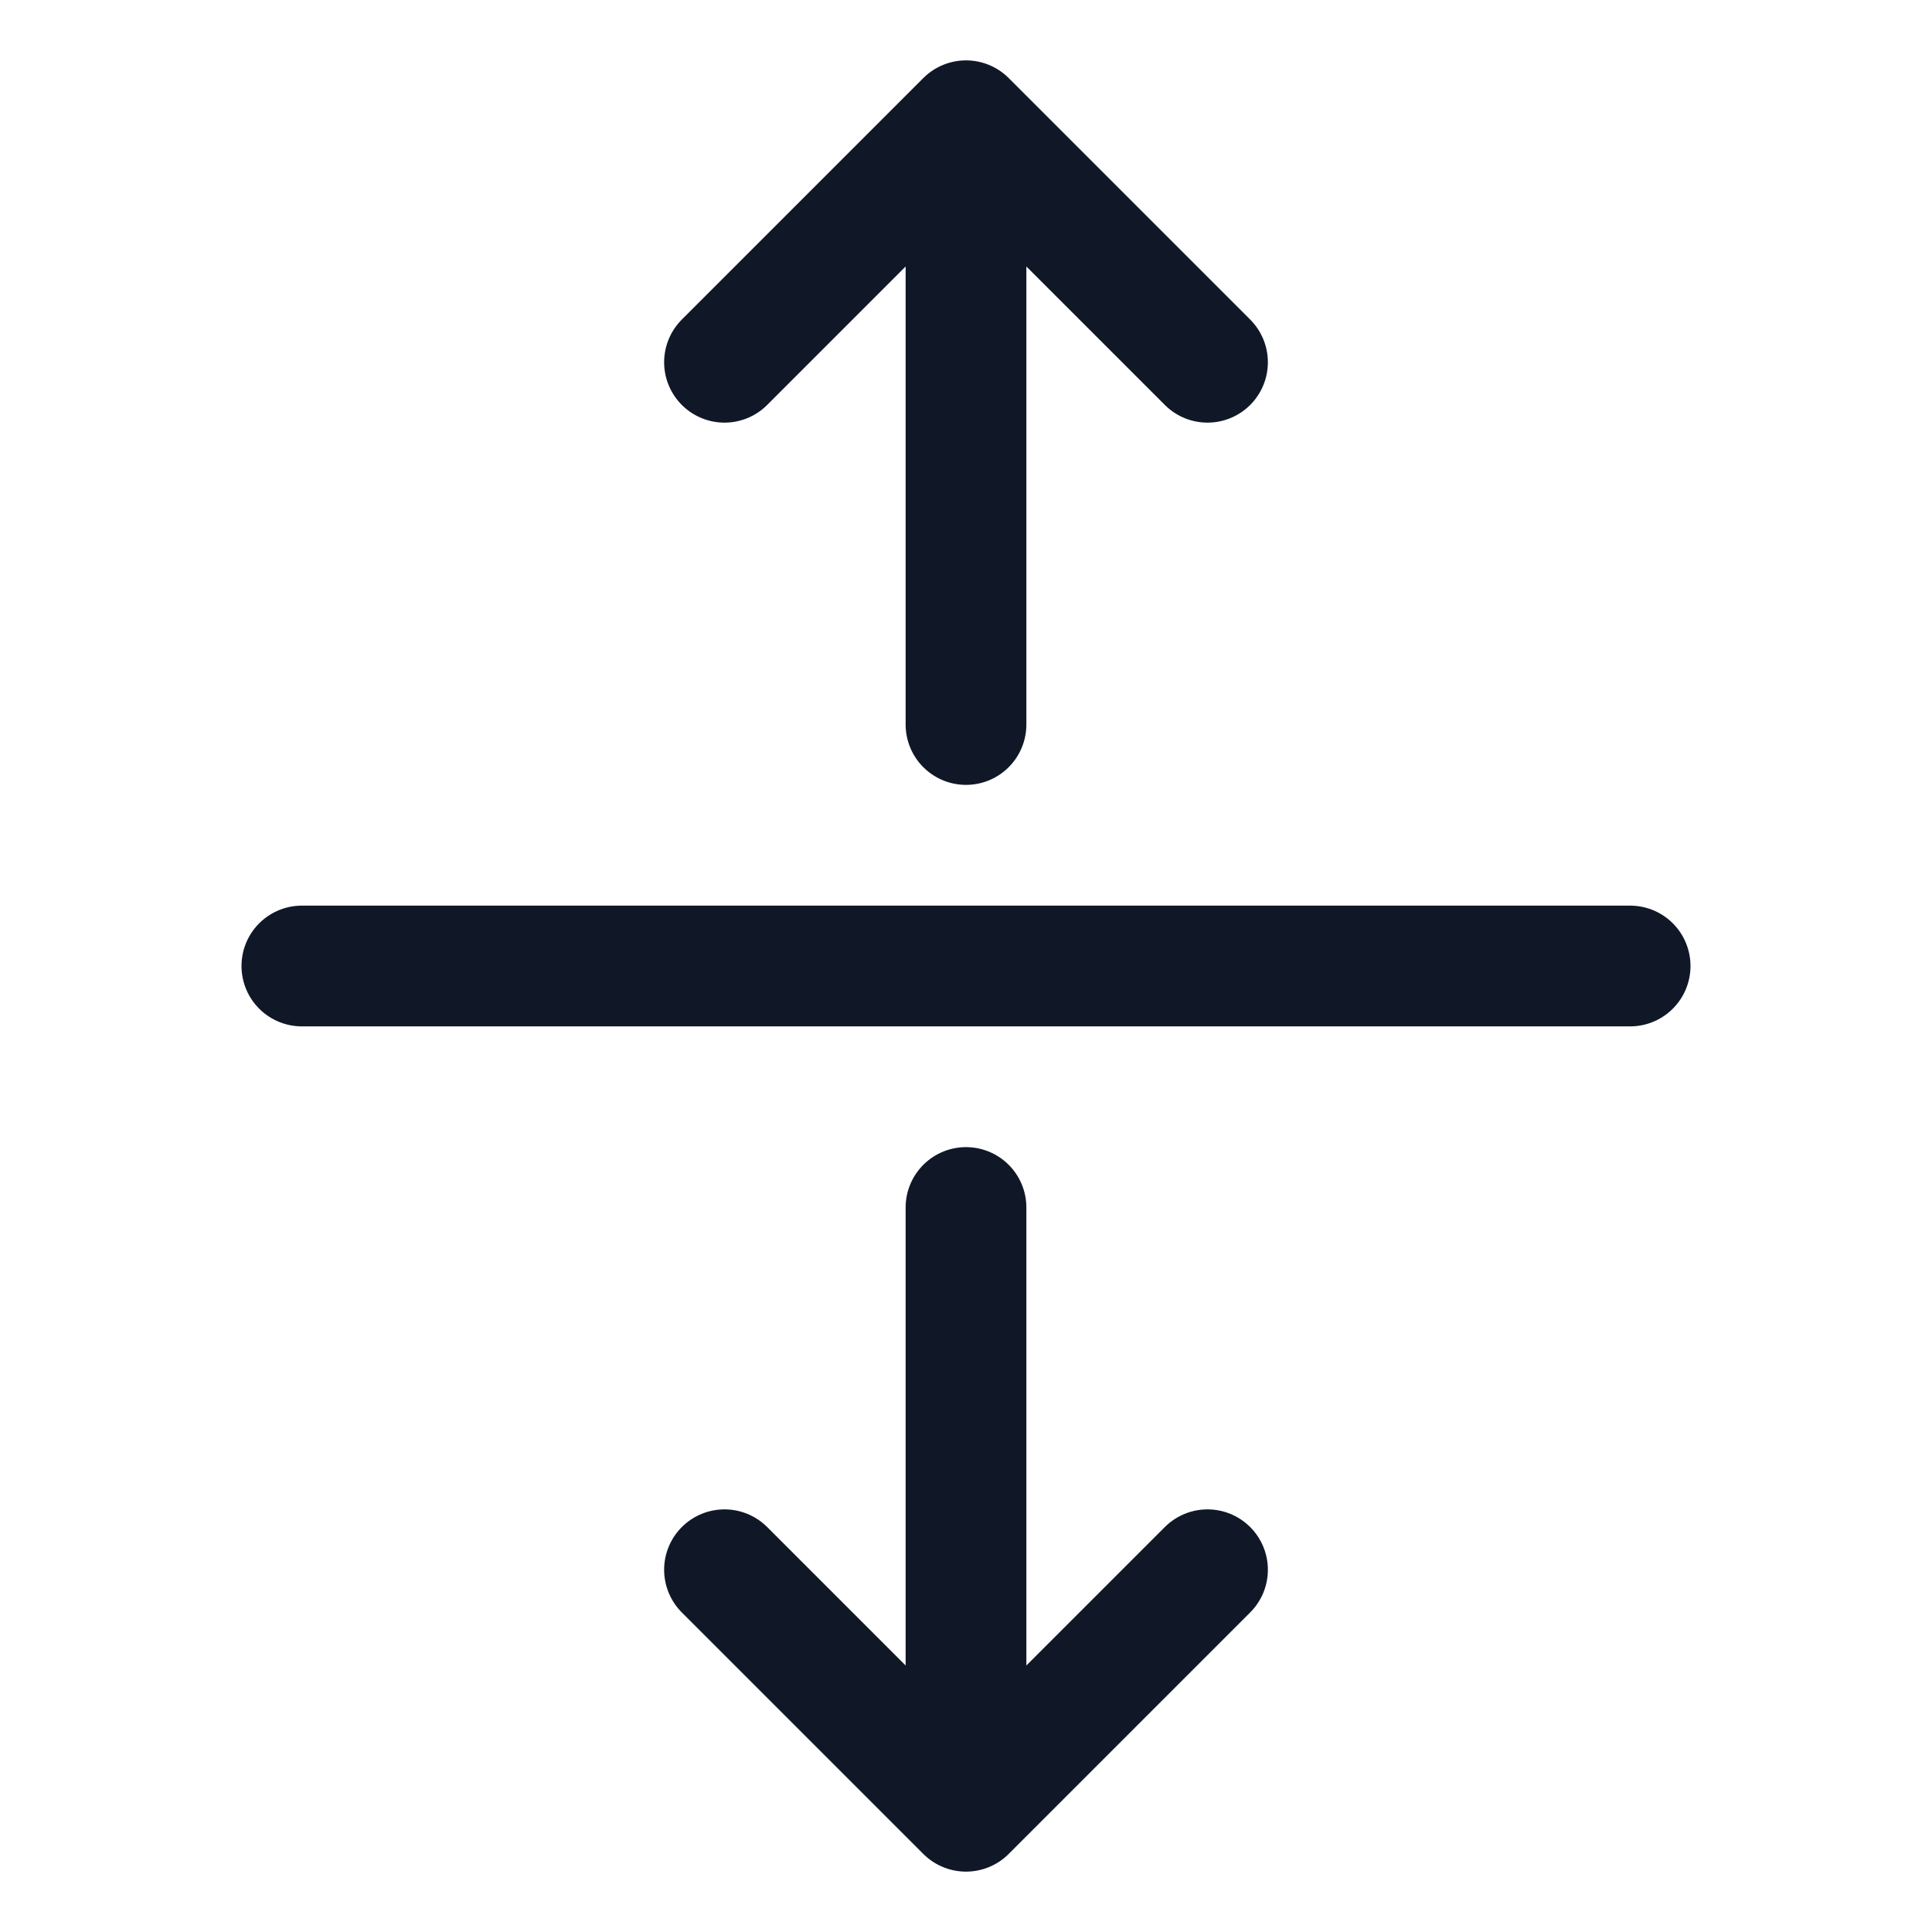 <svg xmlns="http://www.w3.org/2000/svg" width="32" height="32" fill="none"><path stroke="#101828" stroke-linecap="round" stroke-linejoin="round" stroke-width="2" d="M27 16H5m11-4V2m-4 4 4-4 4 4m-4 14v10m4-4-4 4-4-4"/></svg>